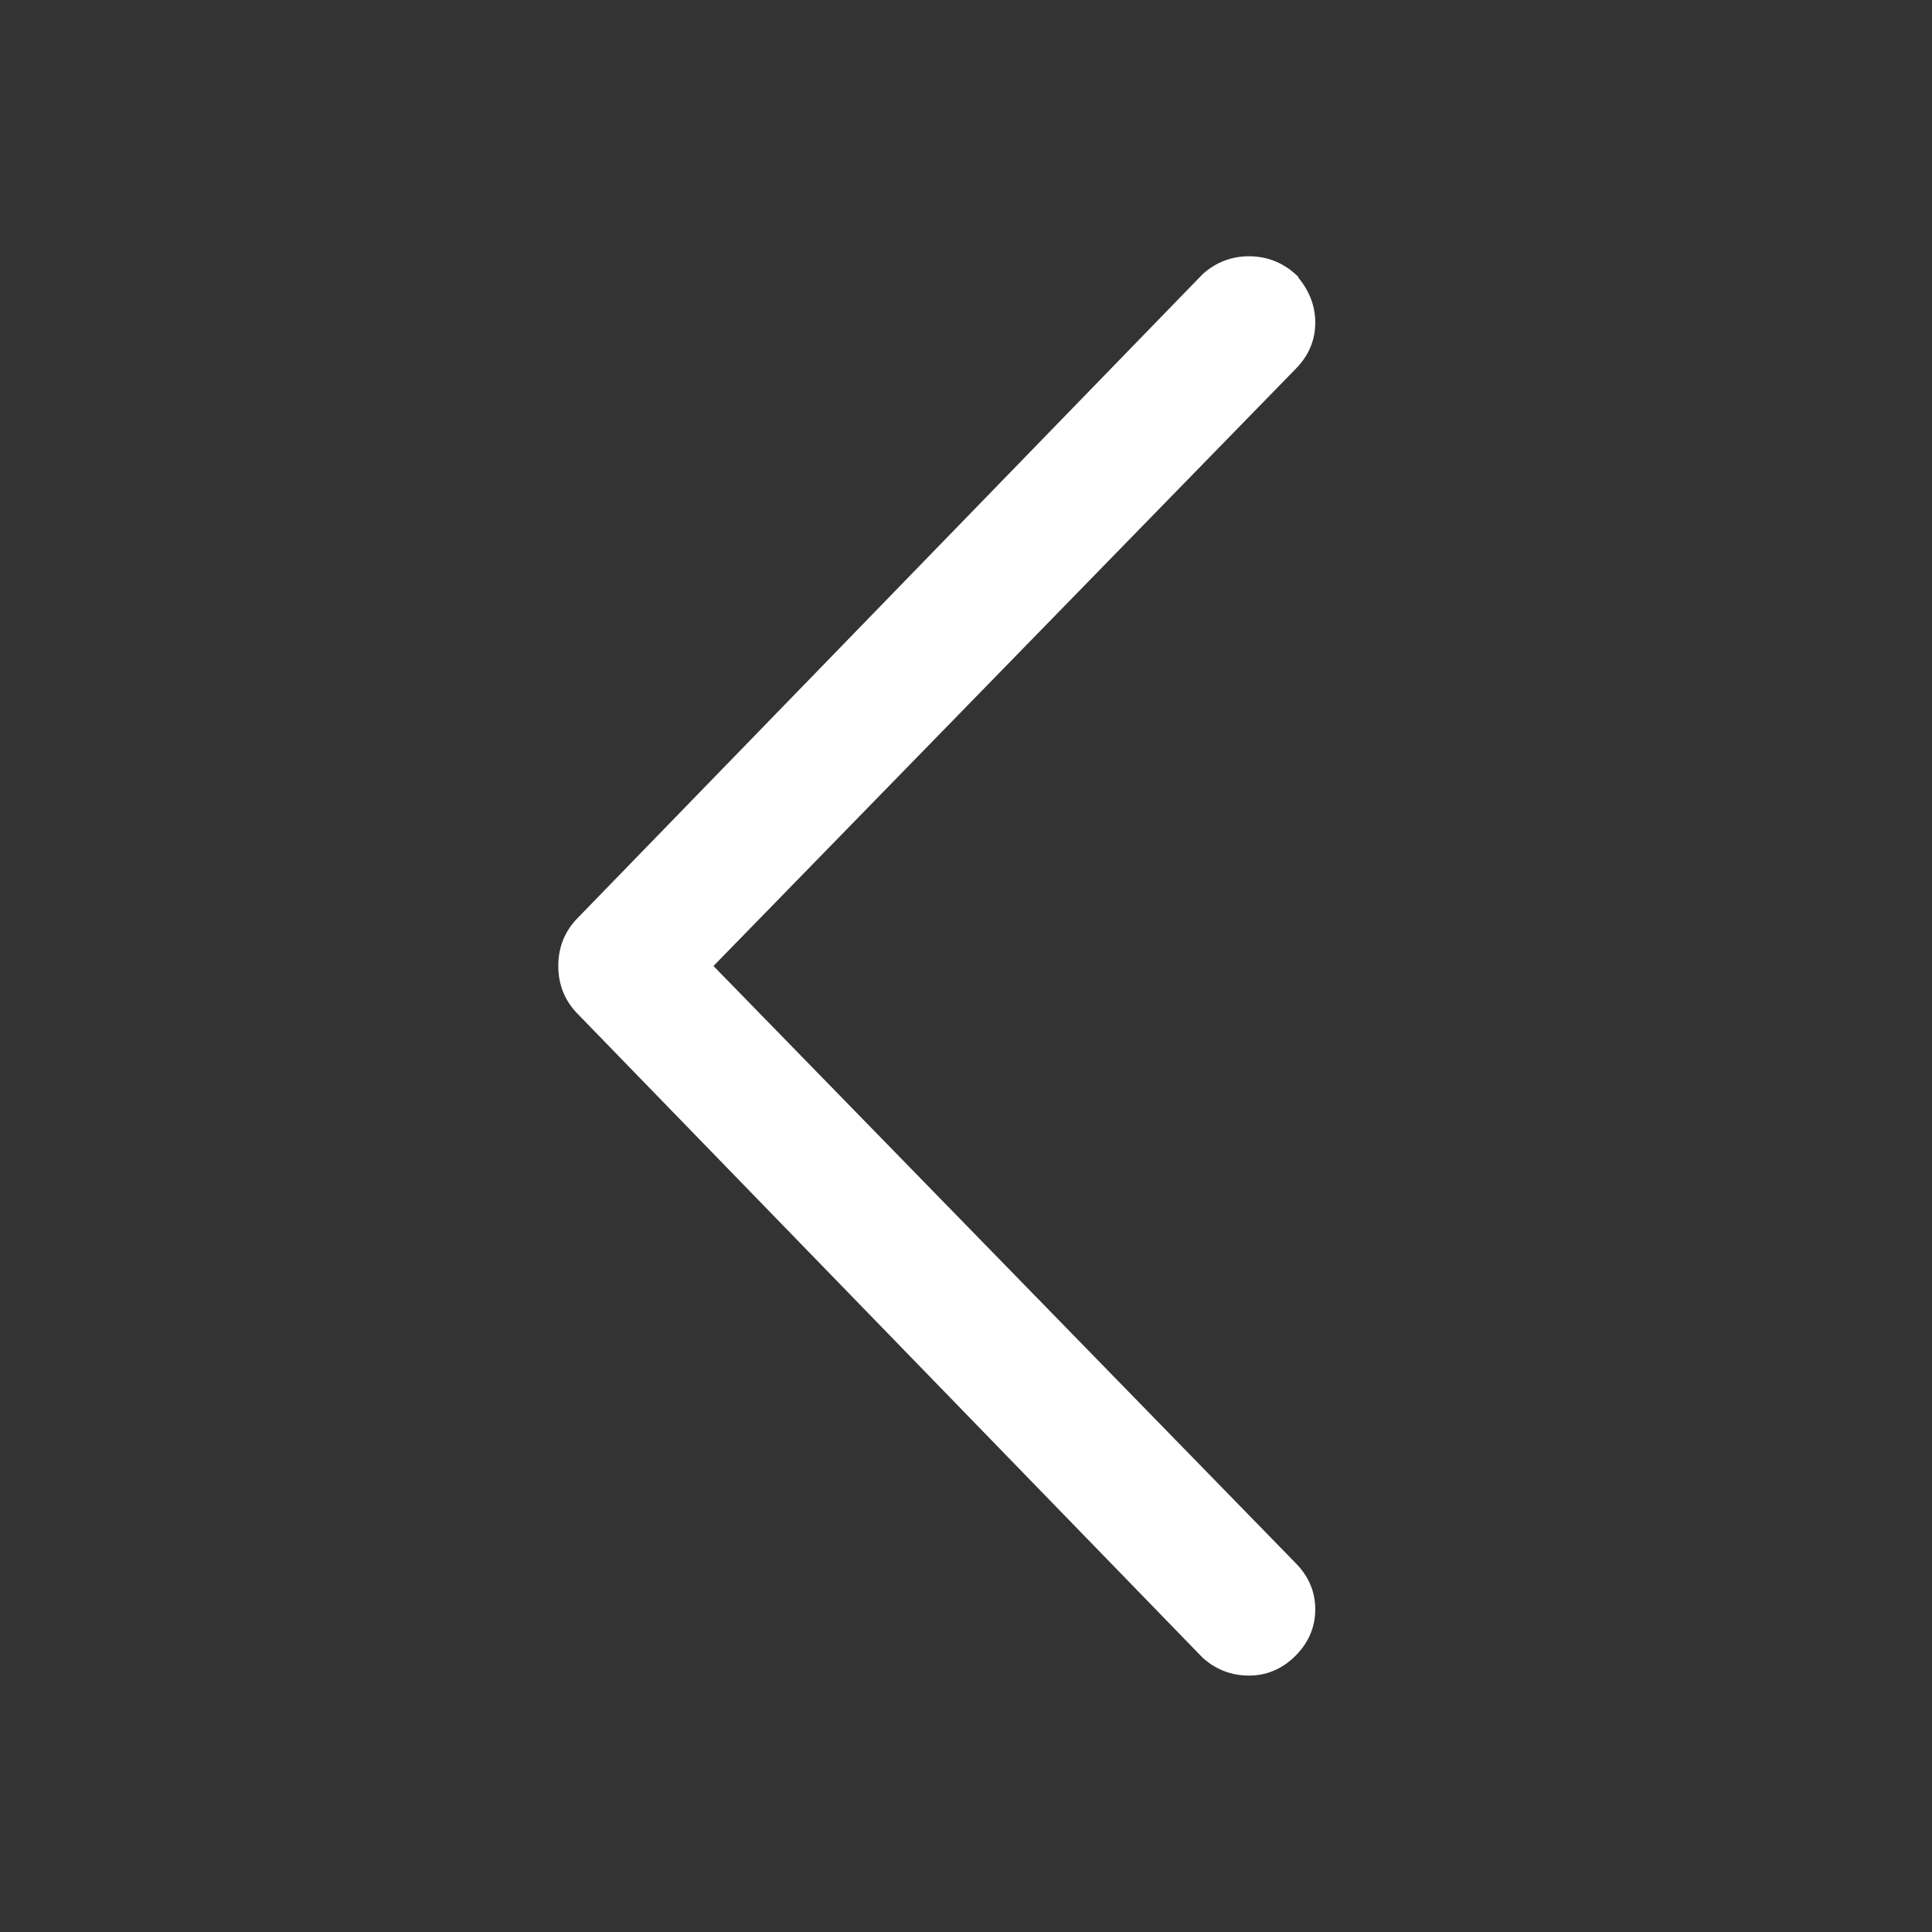 <svg width="100" height="100" viewBox="0 0 100 100" fill="none" xmlns="http://www.w3.org/2000/svg">
<rect x="0" y="0" width="100" height="100" fill="#333333" stroke="none"/>
<path d="M62.434 85.633L62.427 85.627L62.421 85.621L30.098 52.324C30.098 52.323 30.097 52.323 30.097 52.322C29.464 51.689 29.147 50.909 29.147 49.997C29.147 49.085 29.464 48.304 30.097 47.671C30.097 47.671 30.098 47.67 30.098 47.67L62.421 14.373L62.427 14.366L62.434 14.36C63.065 13.799 63.807 13.515 64.65 13.515C65.493 13.515 66.235 13.799 66.866 14.36L66.95 14.435V14.456C67.529 15.129 67.828 15.879 67.828 16.7C67.828 17.551 67.506 18.297 66.878 18.925C66.877 18.926 66.877 18.926 66.877 18.927L36.58 50L66.877 81.073C66.877 81.073 66.878 81.074 66.878 81.074C67.506 81.703 67.828 82.449 67.828 83.3C67.828 84.152 67.506 84.897 66.877 85.527C66.248 86.156 65.502 86.478 64.65 86.478C63.807 86.478 63.065 86.195 62.434 85.633Z" fill="white" stroke="white" stroke-width="0.5"/>
</svg>
